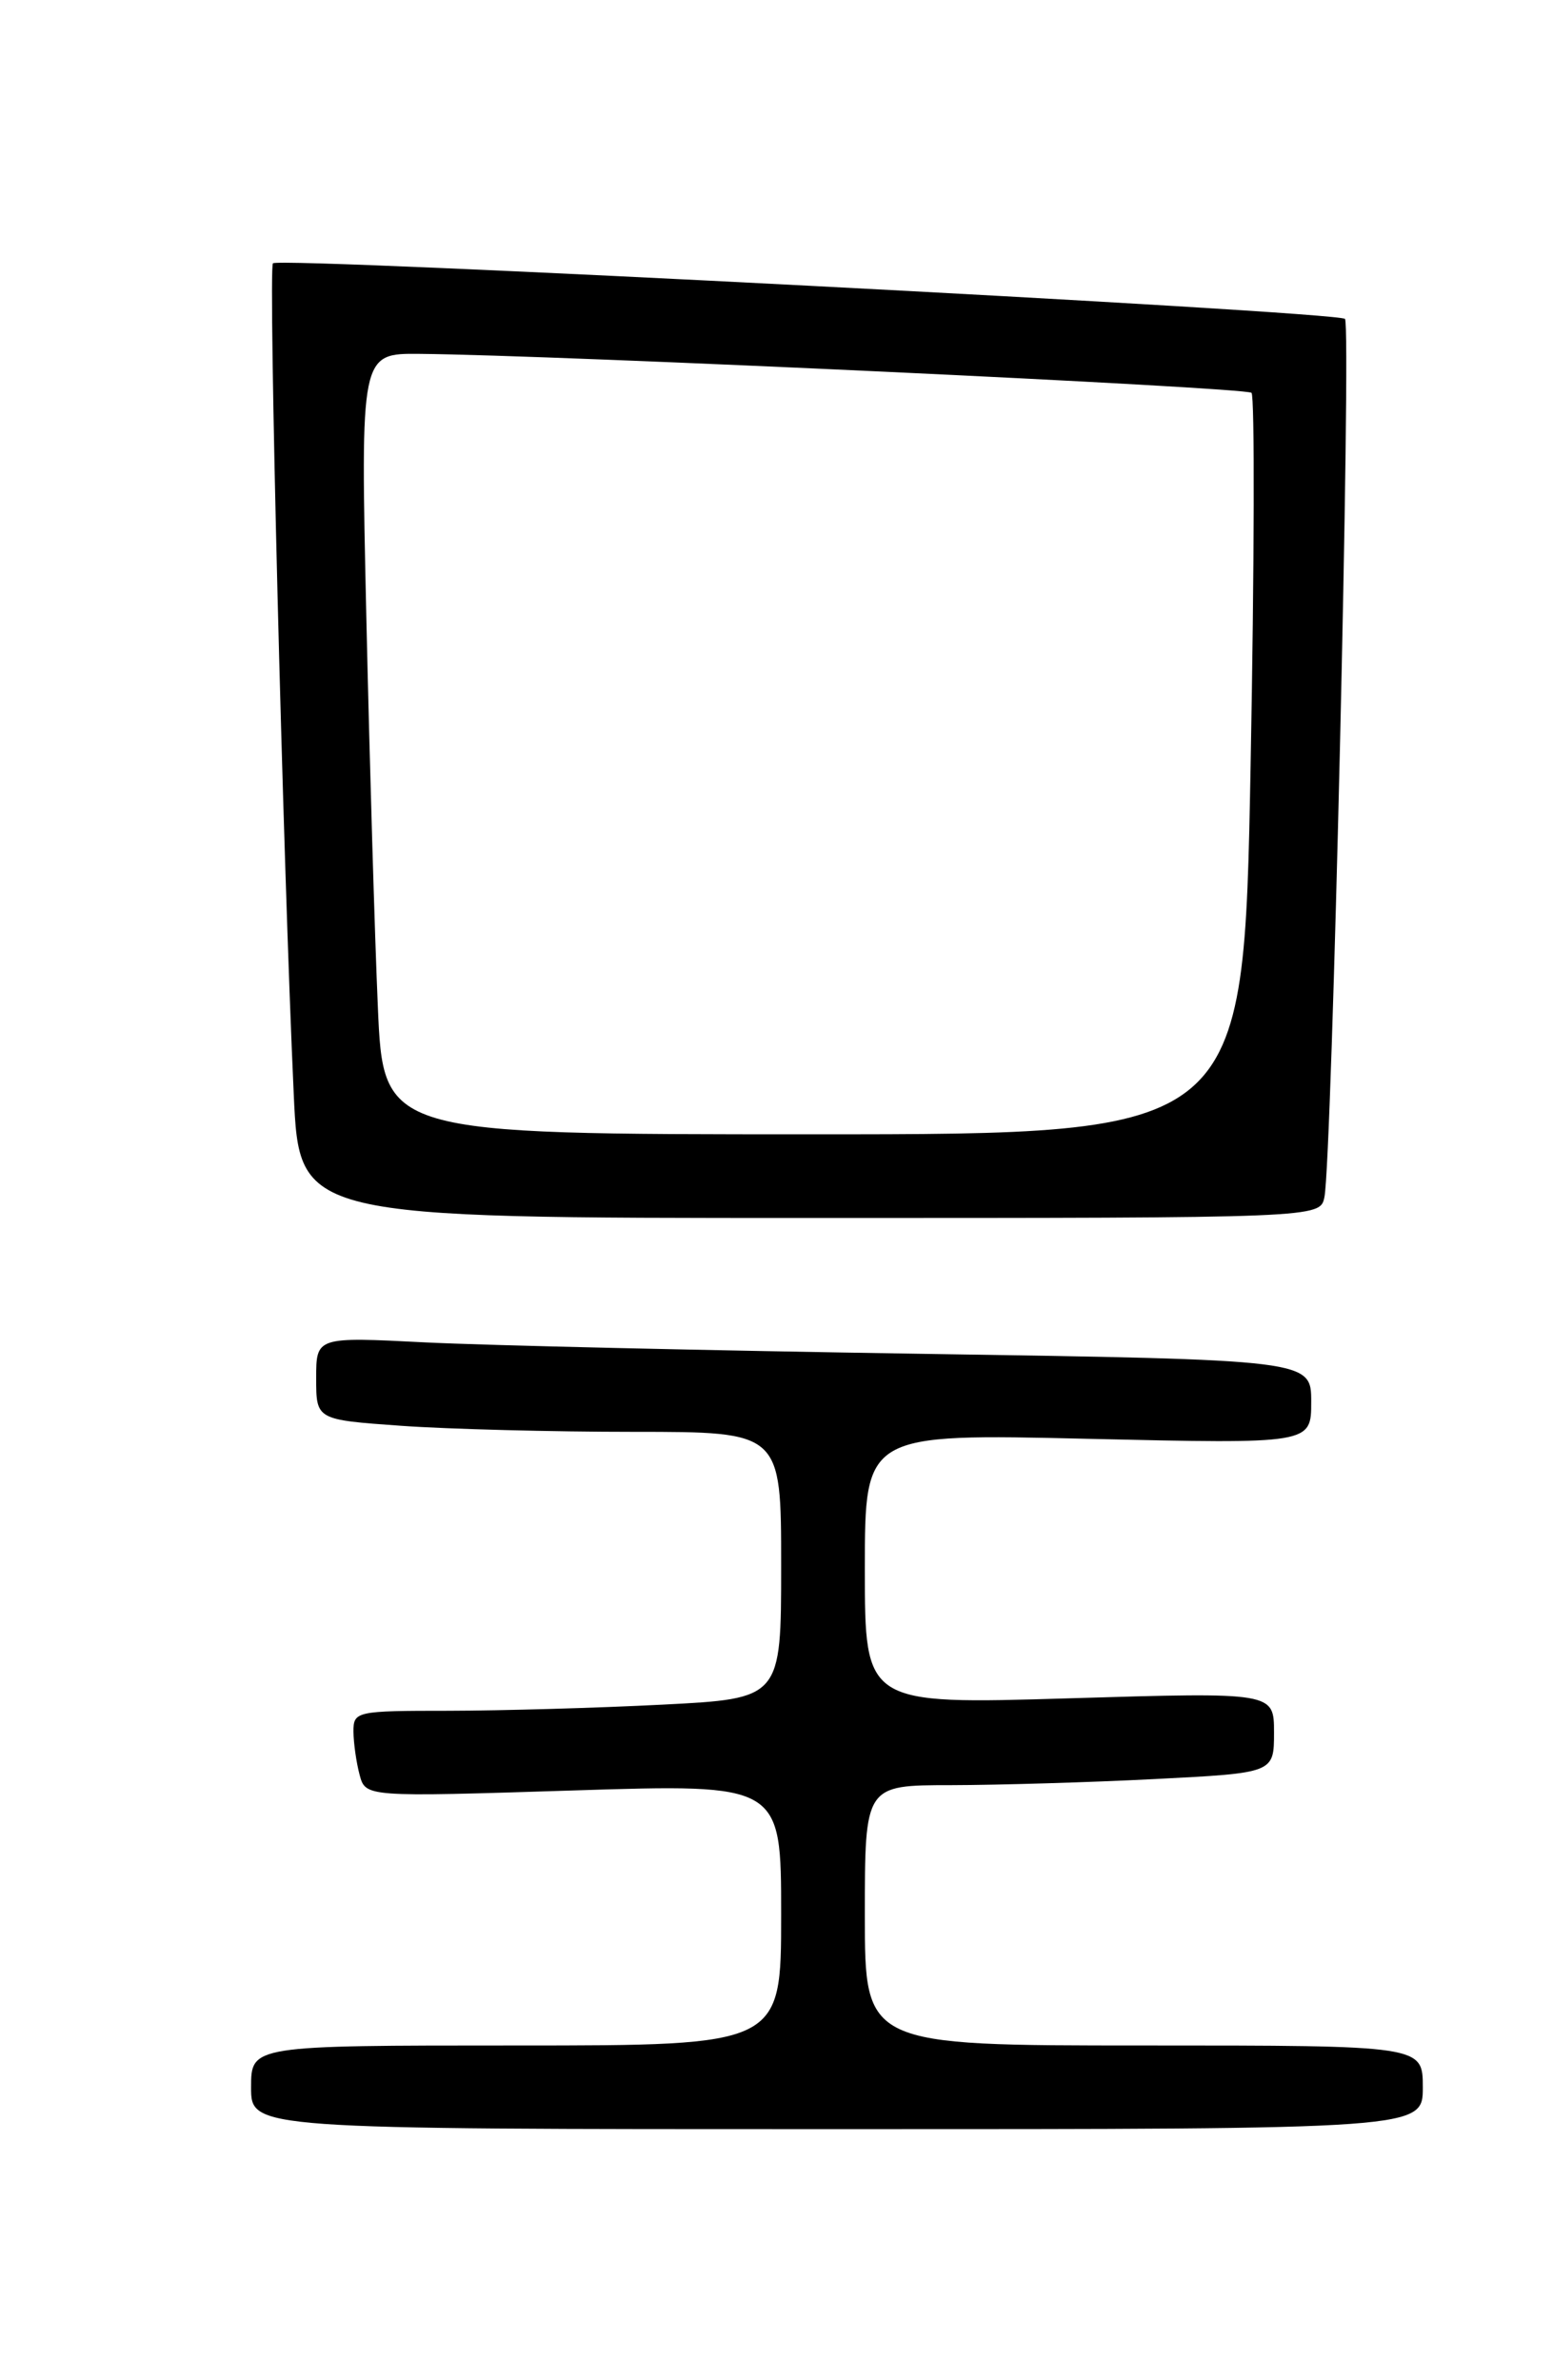 <?xml version="1.0" encoding="UTF-8" standalone="no"?>
<!DOCTYPE svg PUBLIC "-//W3C//DTD SVG 1.1//EN" "http://www.w3.org/Graphics/SVG/1.1/DTD/svg11.dtd" >
<svg xmlns="http://www.w3.org/2000/svg" xmlns:xlink="http://www.w3.org/1999/xlink" version="1.1" viewBox="0 0 167 256">
 <g >
 <path fill="currentColor"
d=" M 153.00 224.50 C 153.00 220.00 153.00 220.00 123.00 220.00 C 93.00 220.00 93.00 220.00 93.00 206.00 C 93.00 192.00 93.00 192.00 102.25 192.00 C 107.34 191.99 117.24 191.70 124.25 191.34 C 137.00 190.69 137.00 190.69 137.00 186.34 C 137.00 182.00 137.00 182.00 115.00 182.66 C 93.00 183.32 93.00 183.32 93.00 168.75 C 93.00 154.19 93.00 154.19 117.00 154.75 C 141.00 155.30 141.00 155.30 141.00 150.78 C 141.00 146.25 141.00 146.25 99.25 145.61 C 76.29 145.26 52.21 144.70 45.75 144.38 C 34.00 143.78 34.00 143.78 34.00 148.24 C 34.00 152.70 34.00 152.70 43.15 153.35 C 48.19 153.71 59.44 154.00 68.15 154.00 C 84.00 154.00 84.00 154.00 84.00 168.35 C 84.00 182.69 84.00 182.69 71.25 183.34 C 64.24 183.70 53.89 183.99 48.25 184.00 C 38.28 184.00 38.00 184.06 38.01 186.25 C 38.02 187.49 38.32 189.58 38.67 190.89 C 39.31 193.28 39.31 193.28 61.65 192.57 C 84.00 191.86 84.00 191.86 84.00 205.93 C 84.00 220.00 84.00 220.00 55.50 220.00 C 27.00 220.00 27.00 220.00 27.00 224.50 C 27.00 229.00 27.00 229.00 90.00 229.00 C 153.00 229.00 153.00 229.00 153.00 224.50 Z  M 142.42 128.75 C 143.23 124.83 145.33 34.99 144.63 34.30 C 143.82 33.49 30.08 27.59 29.35 28.32 C 28.83 28.84 30.43 92.59 31.59 117.75 C 32.20 131.00 32.20 131.00 87.08 131.00 C 141.96 131.00 141.96 131.00 142.42 128.75 Z  M 40.63 108.25 C 40.30 100.69 39.74 81.79 39.39 66.25 C 38.76 38.00 38.76 38.00 45.13 38.06 C 59.93 38.19 133.99 41.66 134.58 42.25 C 134.93 42.60 134.89 60.69 134.48 82.44 C 133.74 122.00 133.74 122.00 87.48 122.00 C 41.22 122.00 41.22 122.00 40.63 108.25 Z "/>
</g>
</svg>